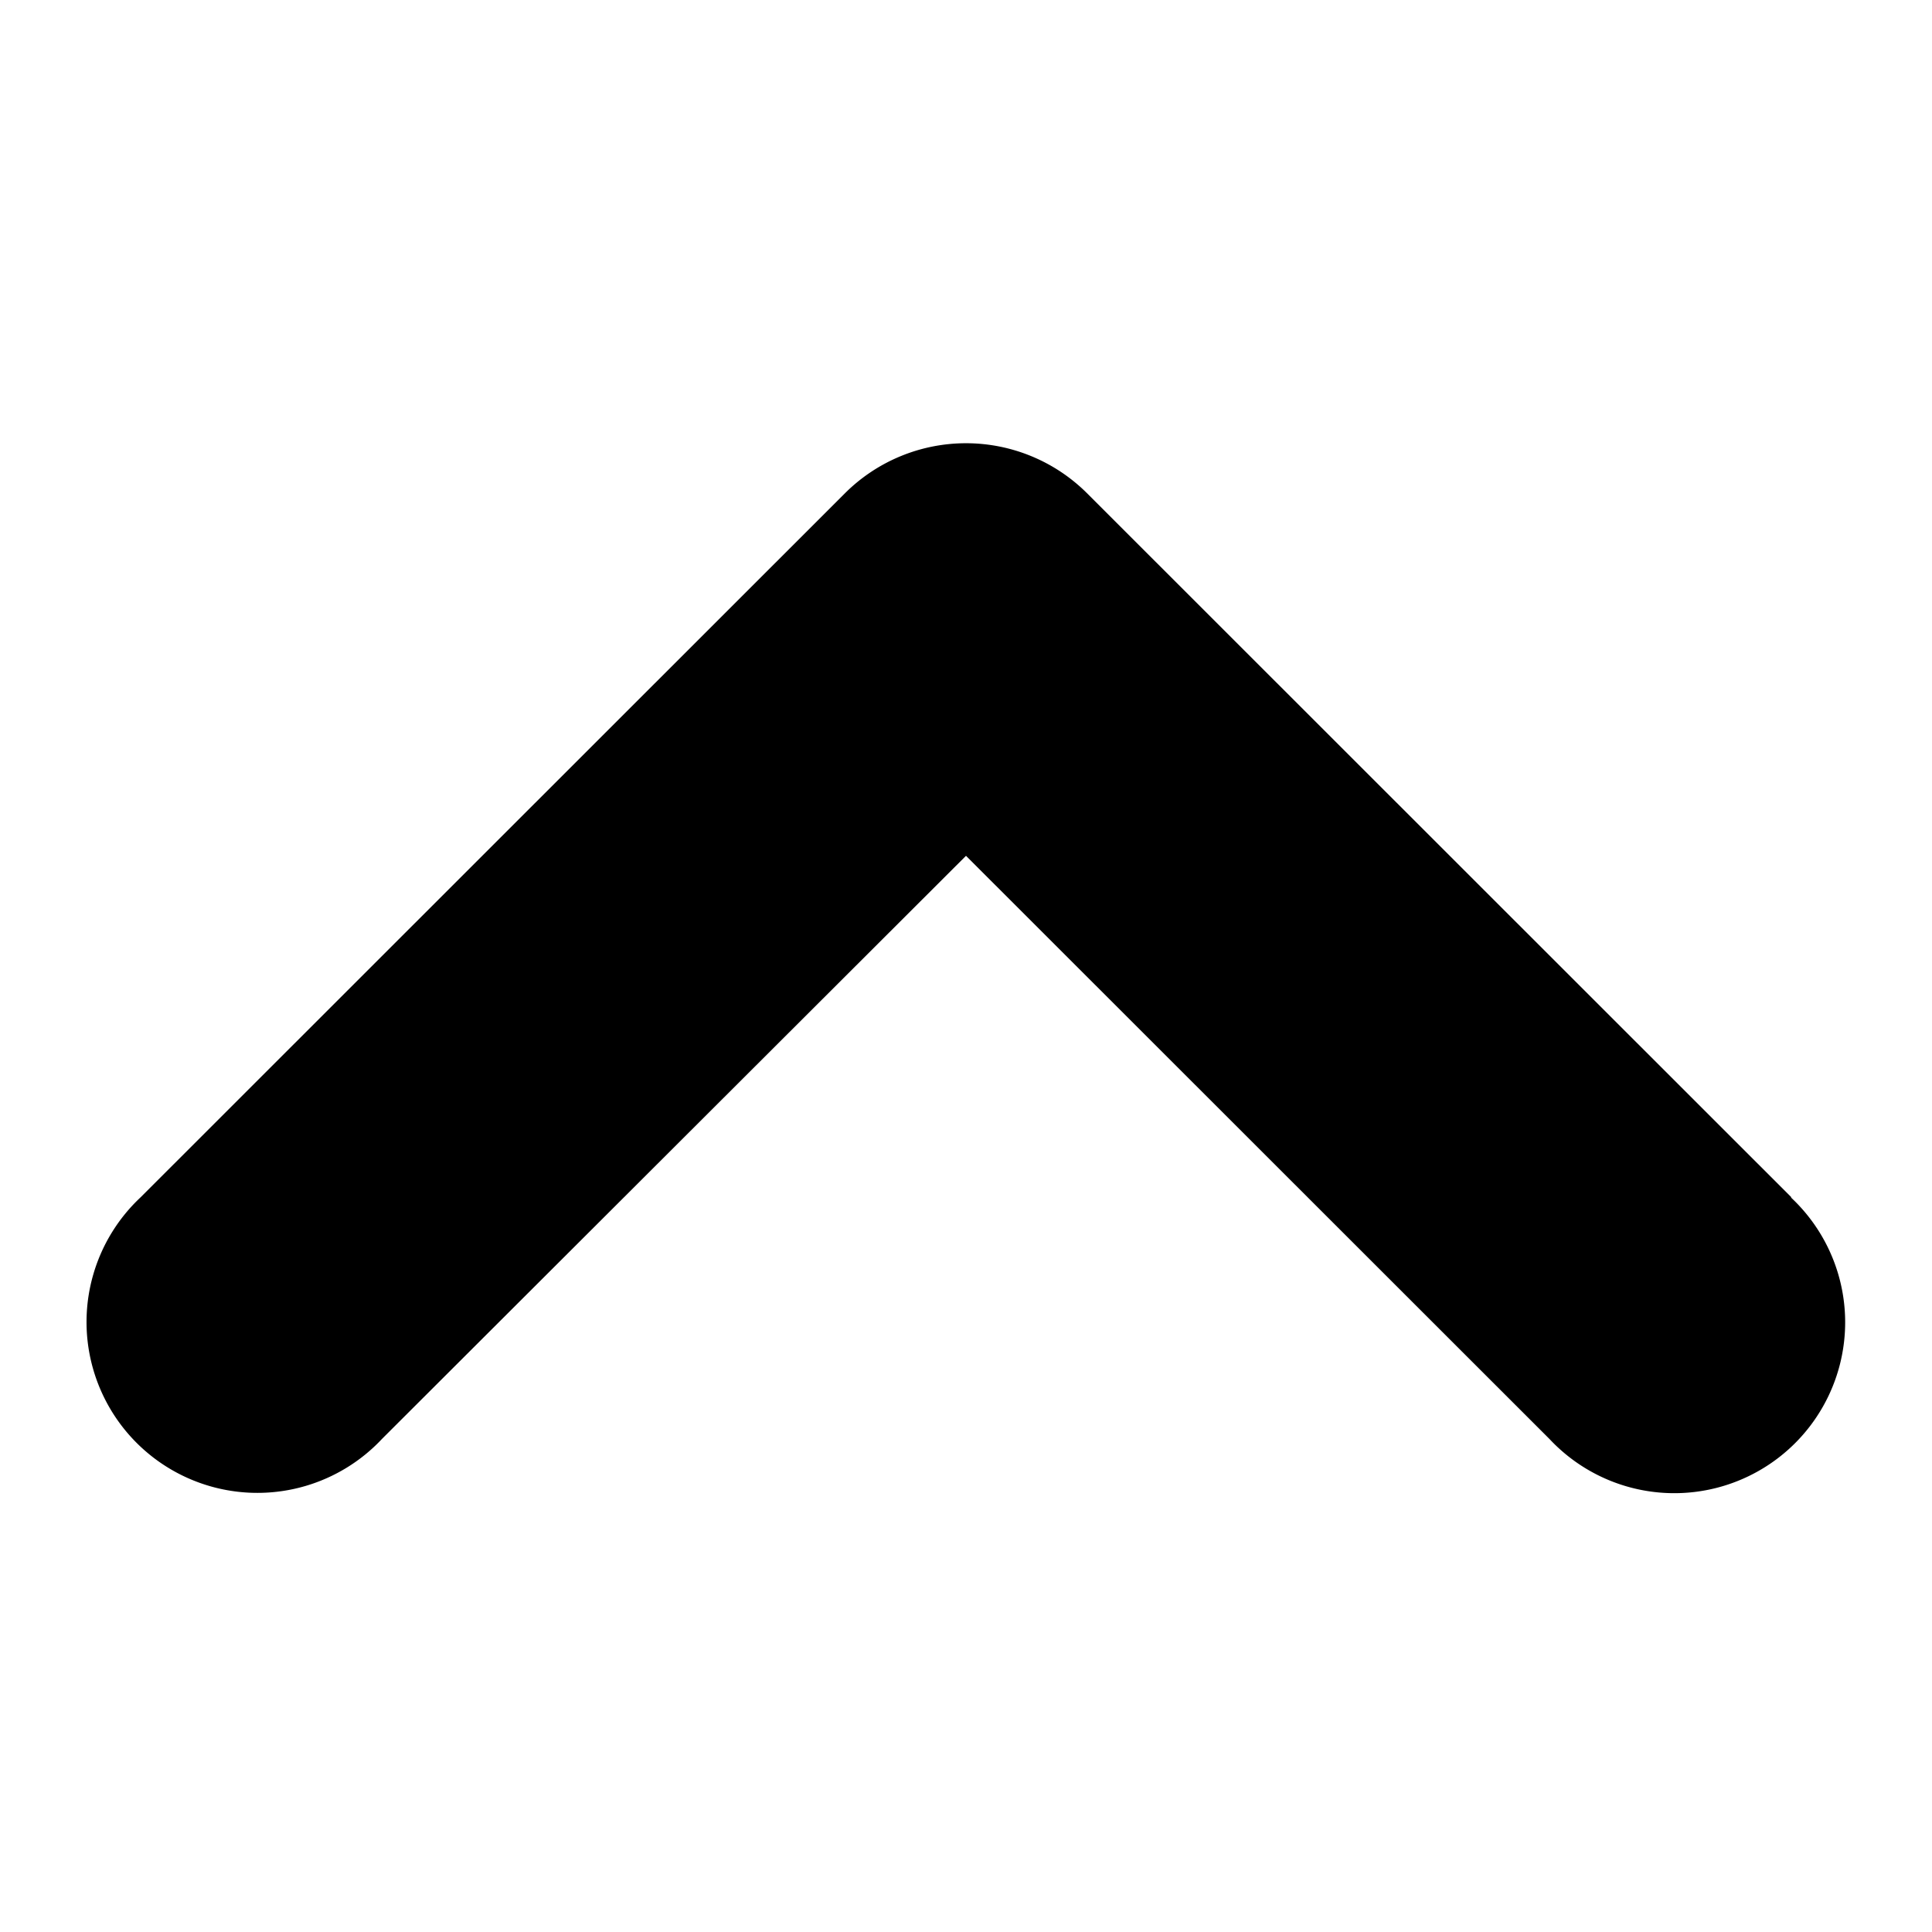 <svg height="512" viewBox="0 0 64 64" width="512" xmlns="http://www.w3.org/2000/svg"><g id="Layer_3" data-name="Layer 3"><path d="m59.34 39.66-23.34-23.33a5.68 5.68 0 0 0 -8 0l-23.34 23.33a5.66 5.66 0 1 0 8 8l19.34-19.31 19.33 19.32a5.66 5.66 0 1 0 8-8z"/></g></svg>